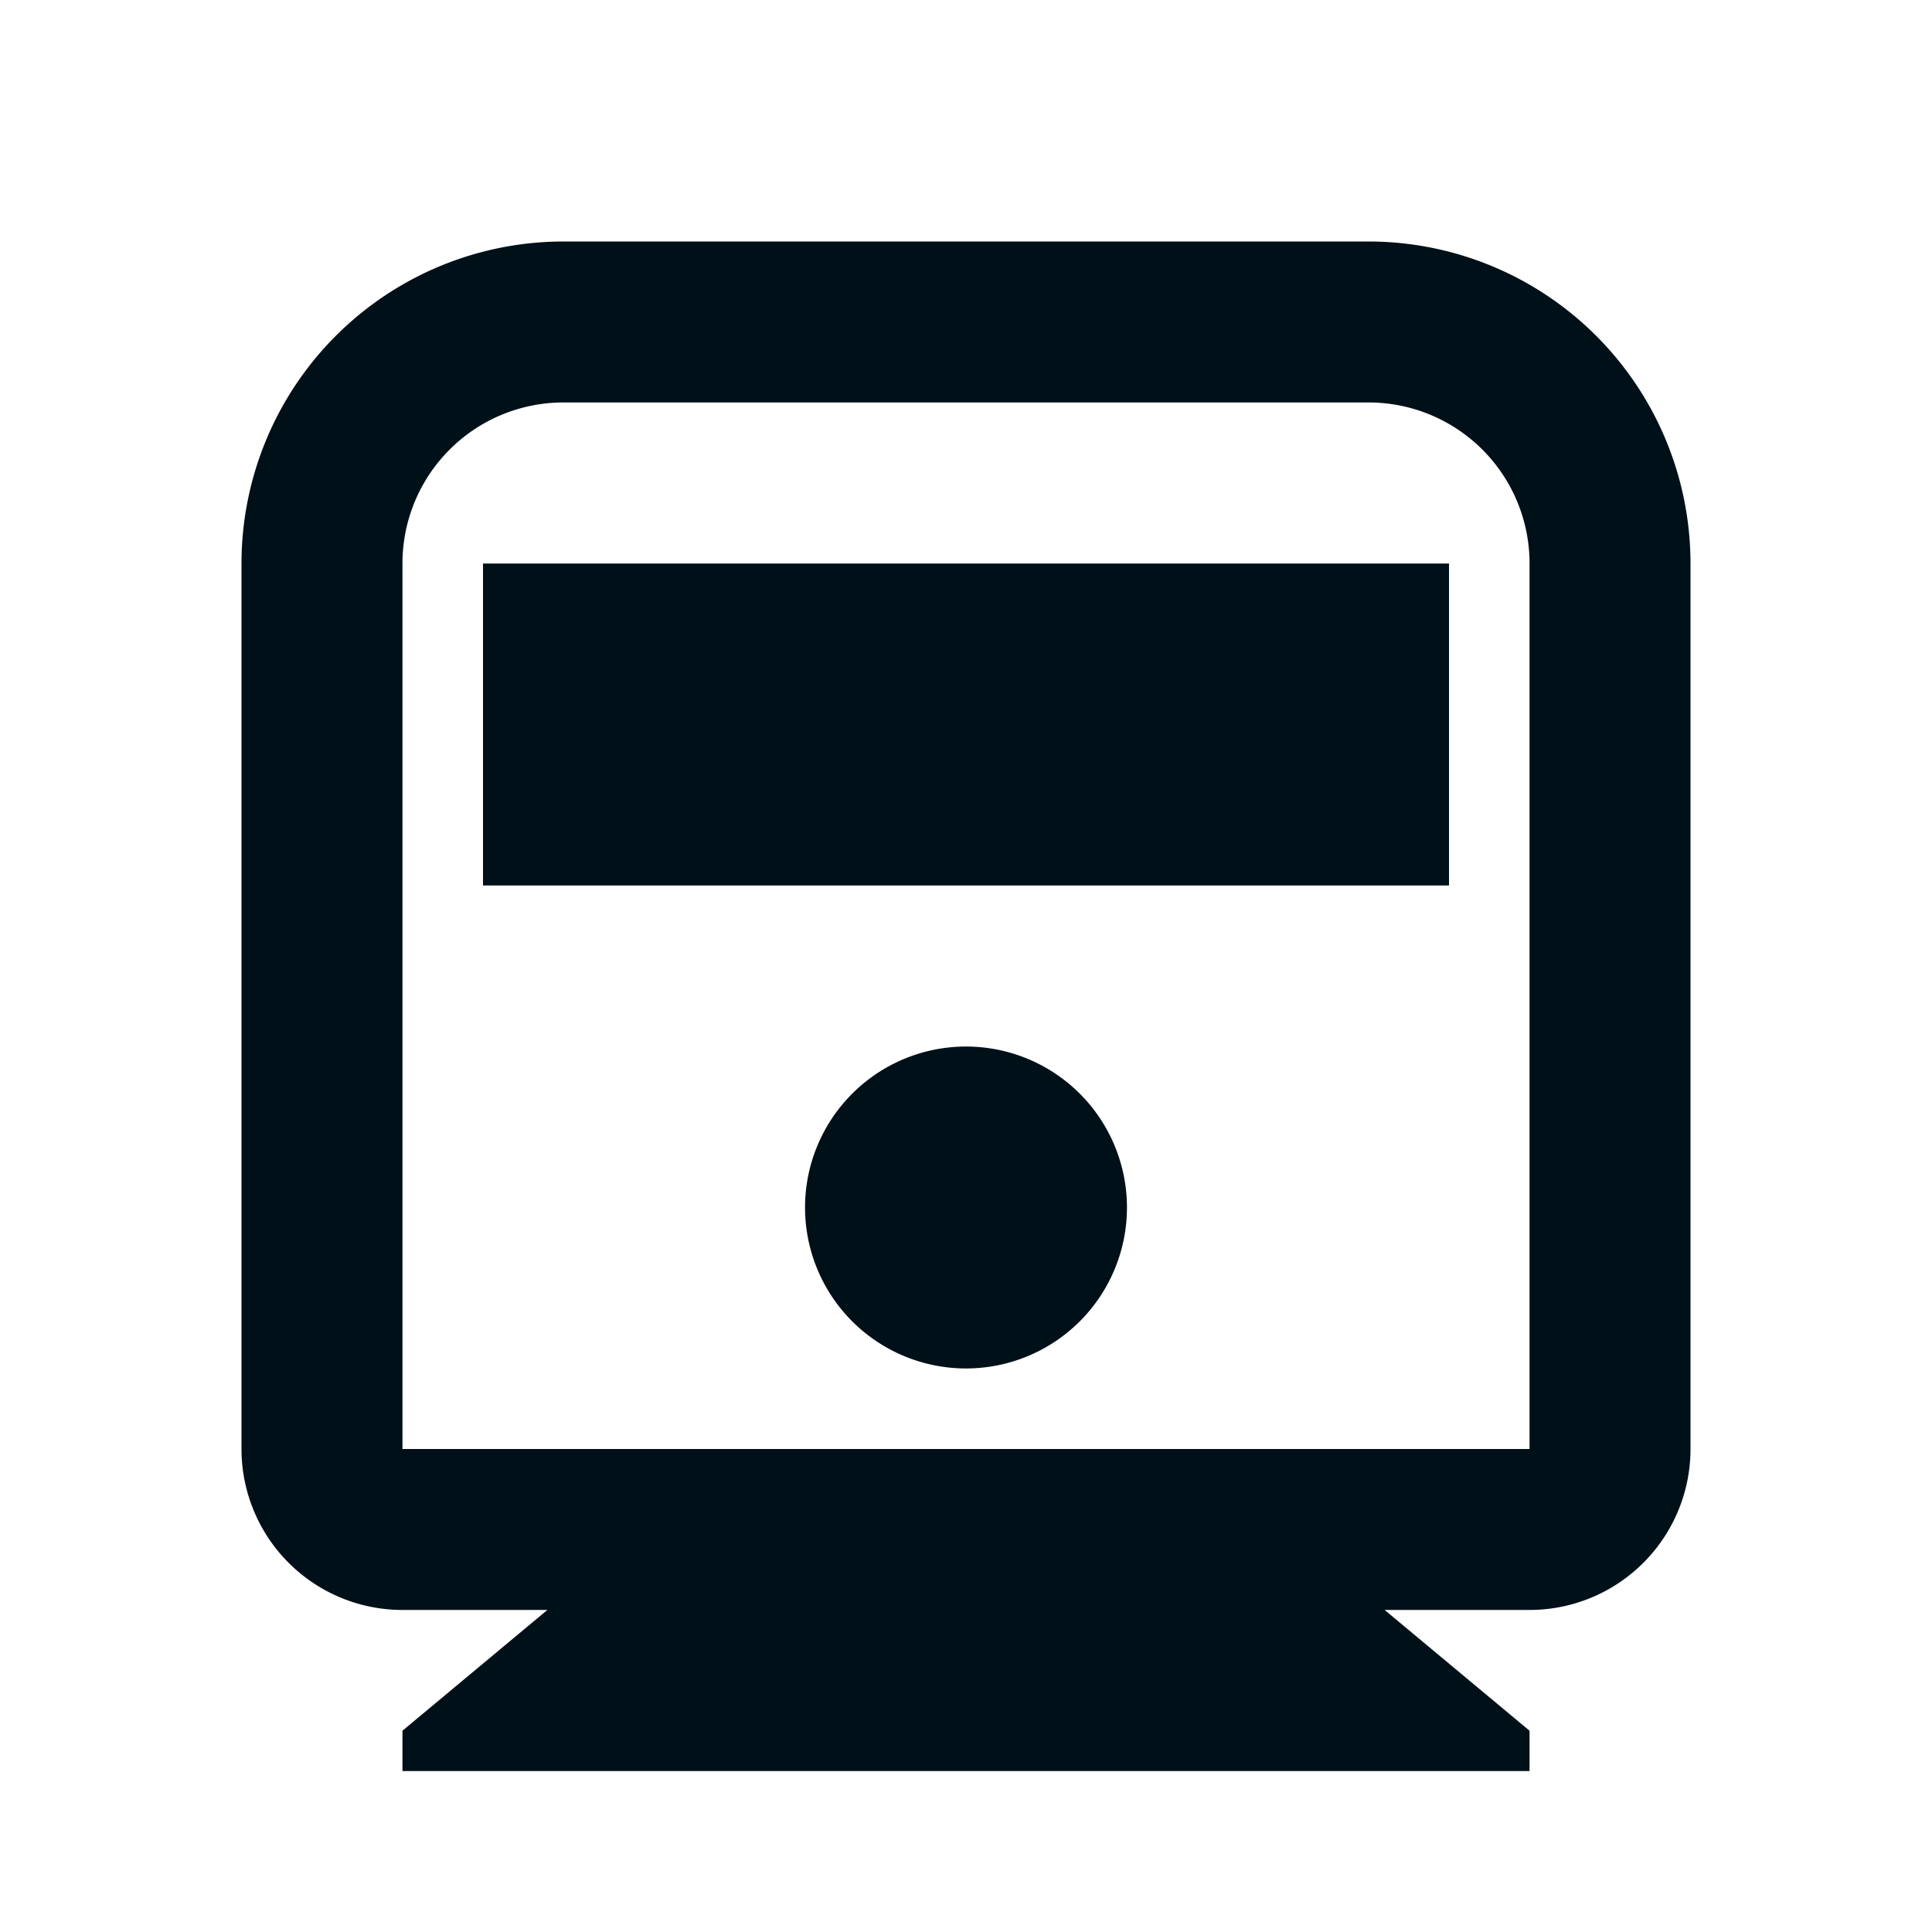 <svg width="16" height="16" fill="none" xmlns="http://www.w3.org/2000/svg"><path d="m11.467 13.333 1.2 1v.334H3.333v-.334l1.2-1h-1.2A1.333 1.333 0 0 1 2 12V4.667A2.667 2.667 0 0 1 4.667 2h6.666A2.667 2.667 0 0 1 14 4.667V12a1.333 1.333 0 0 1-1.333 1.333h-1.2Zm-6.8-10a1.333 1.333 0 0 0-1.334 1.334V12h9.334V4.667a1.333 1.333 0 0 0-1.334-1.334H4.667Zm3.333 8a1.333 1.333 0 1 1 0-2.666 1.333 1.333 0 0 1 0 2.666ZM4 4.667h8v2.666H4V4.667Z" fill="#001018"/></svg>